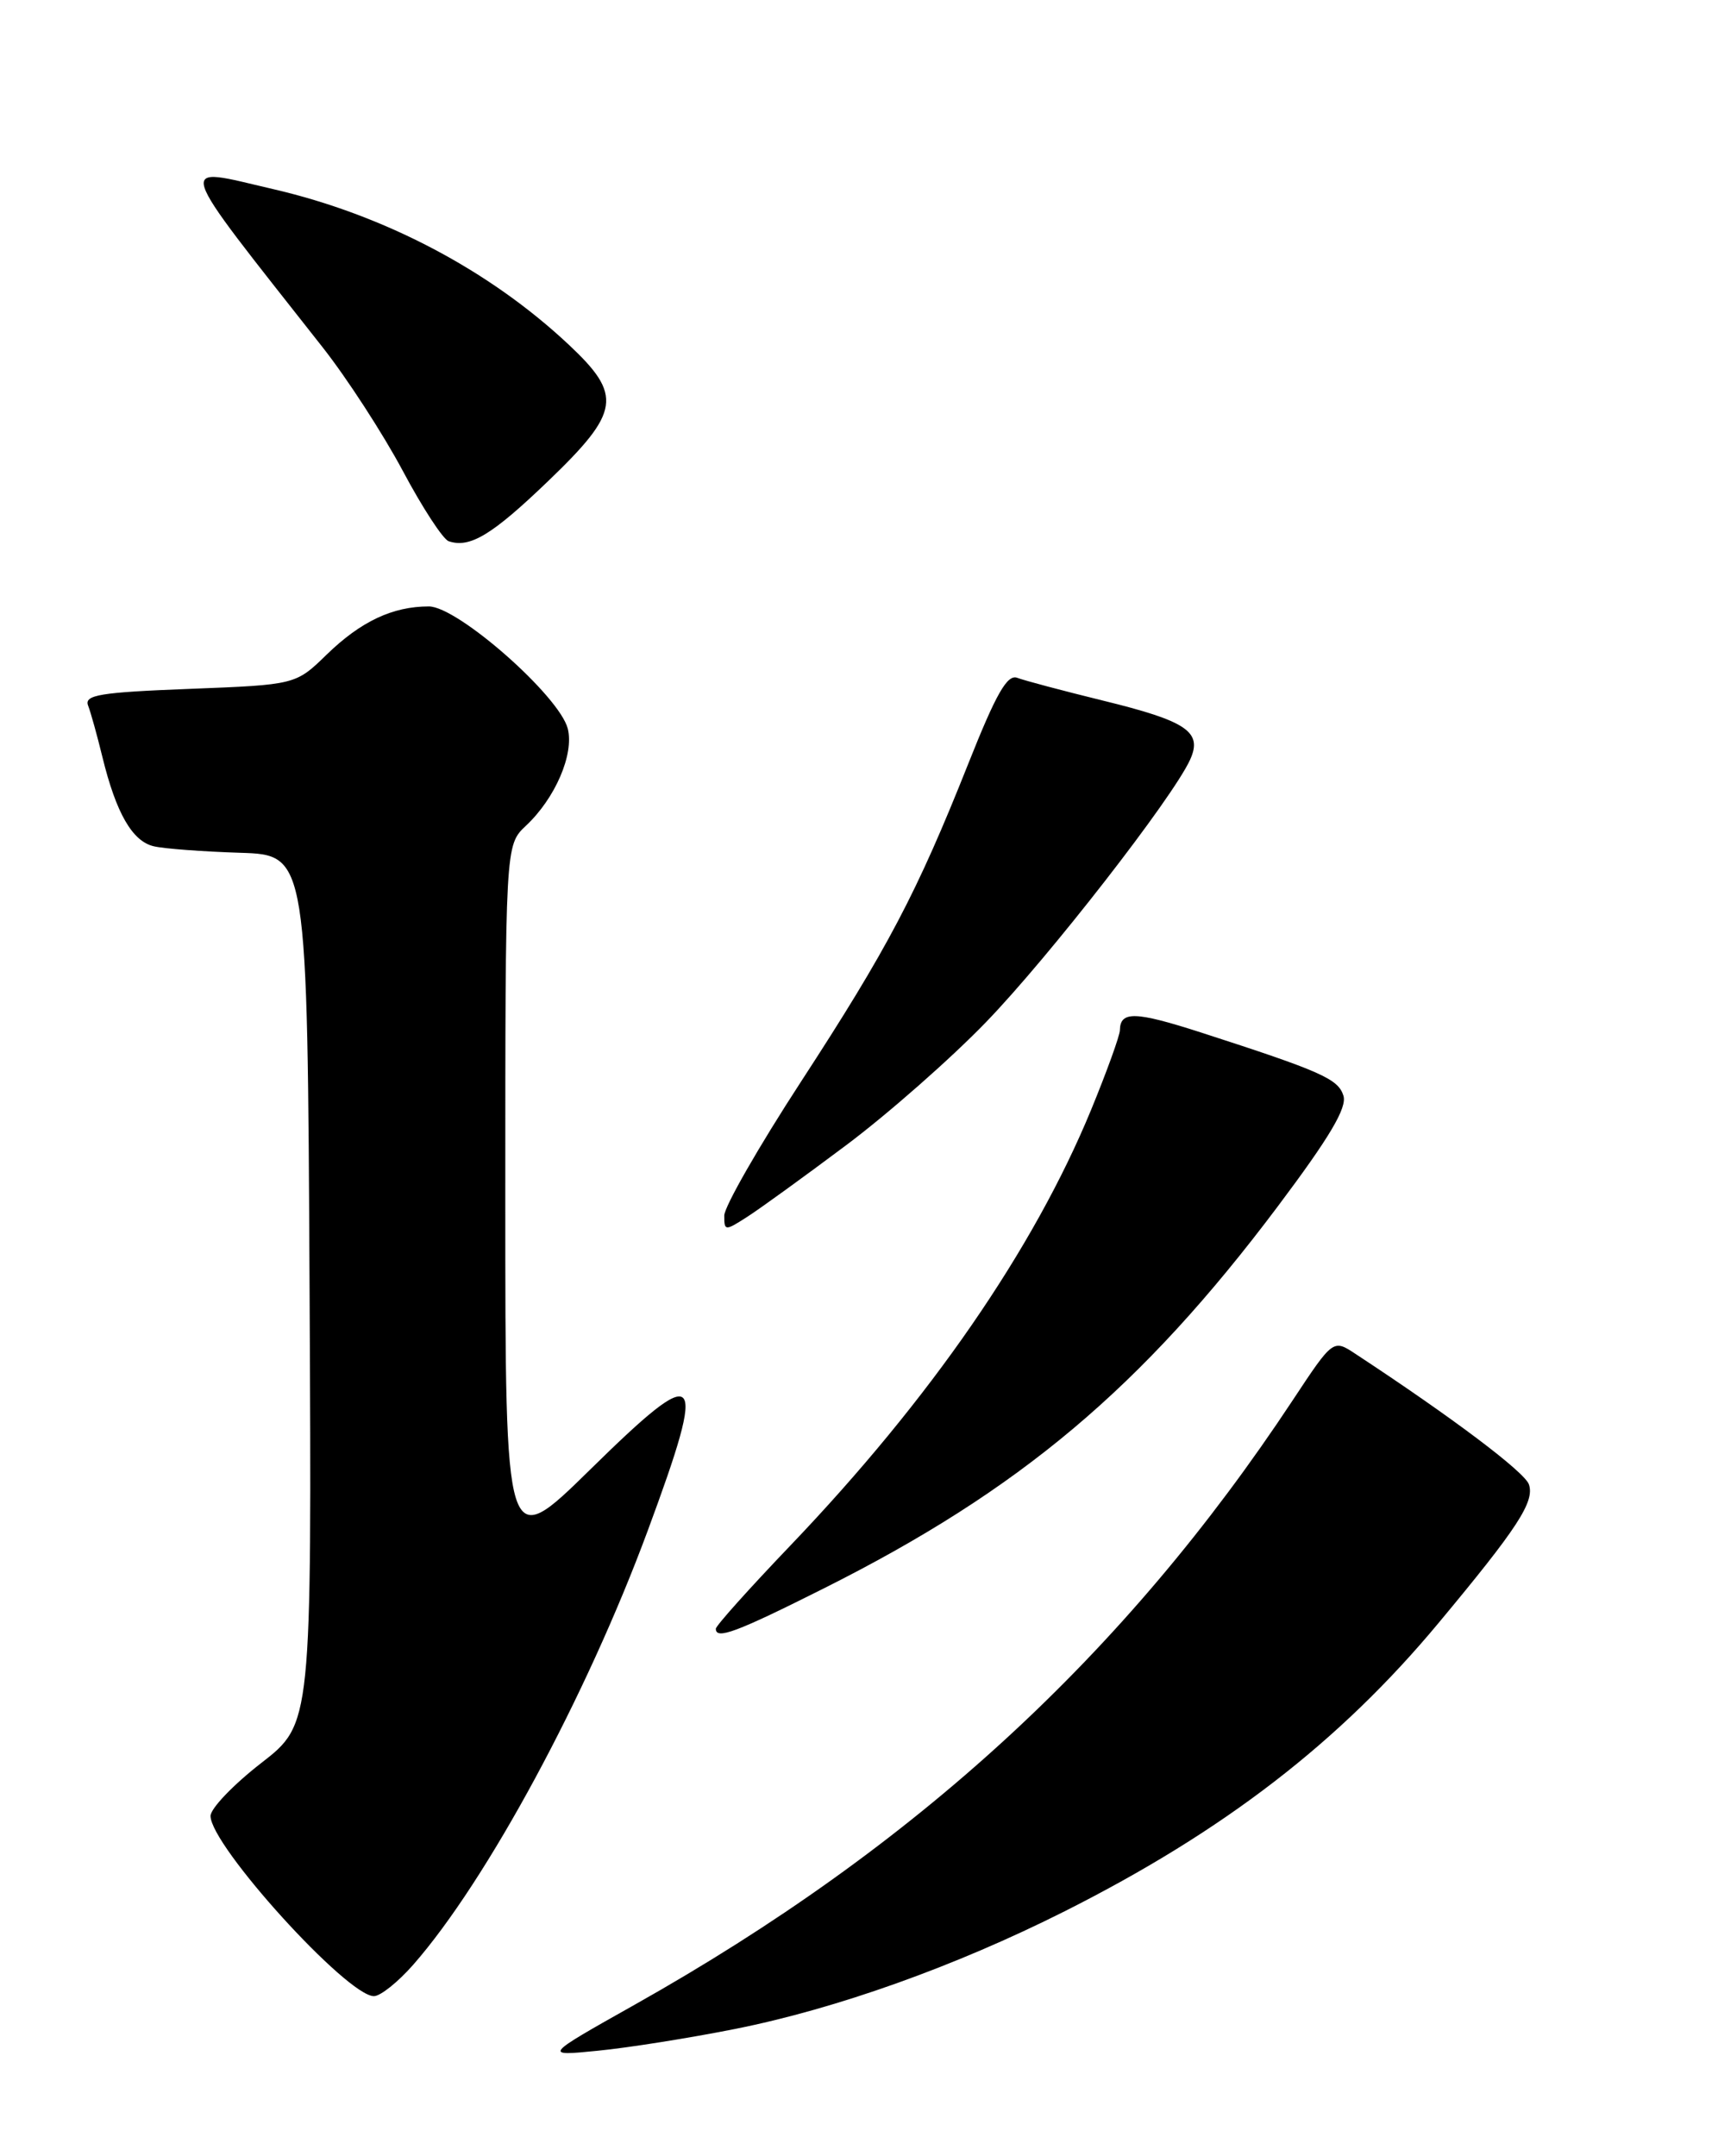 <?xml version="1.0" encoding="UTF-8" standalone="no"?>
<!DOCTYPE svg PUBLIC "-//W3C//DTD SVG 1.1//EN" "http://www.w3.org/Graphics/SVG/1.1/DTD/svg11.dtd" >
<svg xmlns="http://www.w3.org/2000/svg" xmlns:xlink="http://www.w3.org/1999/xlink" version="1.1" viewBox="0 0 204 256">
 <g >
 <path fill="currentColor"
d=" M 87.26 240.90 C 99.32 238.50 113.41 233.47 126.41 226.93 C 145.32 217.41 159.03 206.85 170.78 192.74 C 180.20 181.43 182.24 178.31 181.55 176.25 C 181.06 174.78 172.47 168.31 160.96 160.75 C 158.30 158.99 158.30 158.99 153.50 166.25 C 133.52 196.49 108.74 219.25 75.36 238.02 C 64.50 244.13 64.50 244.13 71.00 243.48 C 74.58 243.13 81.89 241.97 87.26 240.90 Z  M 49.06 233.28 C 57.79 223.34 69.65 201.38 76.93 181.69 C 84.07 162.39 83.26 161.53 70.09 174.47 C 60.00 184.37 60.00 184.37 60.00 142.36 C 60.00 100.35 60.00 100.35 62.44 98.05 C 65.93 94.78 68.18 89.56 67.42 86.52 C 66.44 82.64 54.35 72.00 50.92 72.00 C 46.62 72.00 42.85 73.78 38.80 77.71 C 35.11 81.30 35.11 81.30 22.50 81.79 C 11.86 82.20 9.98 82.51 10.46 83.77 C 10.78 84.59 11.54 87.34 12.16 89.88 C 13.79 96.55 15.72 99.90 18.27 100.48 C 19.50 100.77 24.10 101.11 28.50 101.25 C 36.50 101.50 36.50 101.50 36.76 153.08 C 37.02 204.67 37.02 204.67 31.01 209.33 C 27.70 211.90 25.00 214.72 25.00 215.61 C 25.00 219.12 41.21 237.00 44.40 237.00 C 45.17 237.00 47.26 235.33 49.06 233.28 Z  M 97.80 188.60 C 121.12 176.91 135.55 164.77 151.70 143.27 C 157.90 135.01 159.98 131.51 159.52 130.08 C 158.89 128.09 156.88 127.20 142.62 122.59 C 134.79 120.07 133.02 120.02 132.98 122.31 C 132.97 122.96 131.43 127.22 129.56 131.77 C 122.73 148.34 110.46 166.12 93.87 183.48 C 88.99 188.58 85.00 193.03 85.00 193.38 C 85.00 194.71 87.42 193.81 97.80 188.60 Z  M 100.50 135.95 C 105.45 132.24 112.92 125.67 117.09 121.35 C 124.53 113.66 139.25 94.73 141.31 90.21 C 142.83 86.89 140.95 85.62 130.92 83.17 C 126.20 82.01 121.64 80.80 120.80 80.48 C 119.61 80.02 118.29 82.33 114.97 90.69 C 108.87 106.03 105.41 112.61 95.09 128.46 C 90.09 136.14 86.00 143.28 86.00 144.33 C 86.00 146.17 86.09 146.17 88.75 144.46 C 90.26 143.49 95.55 139.66 100.50 135.95 Z  M 65.12 57.09 C 73.66 48.88 73.95 46.93 67.51 40.90 C 58.08 32.06 45.61 25.50 32.42 22.45 C 20.80 19.75 20.39 18.46 38.29 41.21 C 41.20 44.90 45.48 51.51 47.82 55.89 C 50.15 60.27 52.61 64.04 53.28 64.26 C 55.80 65.11 58.43 63.52 65.12 57.09 Z "/>
</g>
</svg>